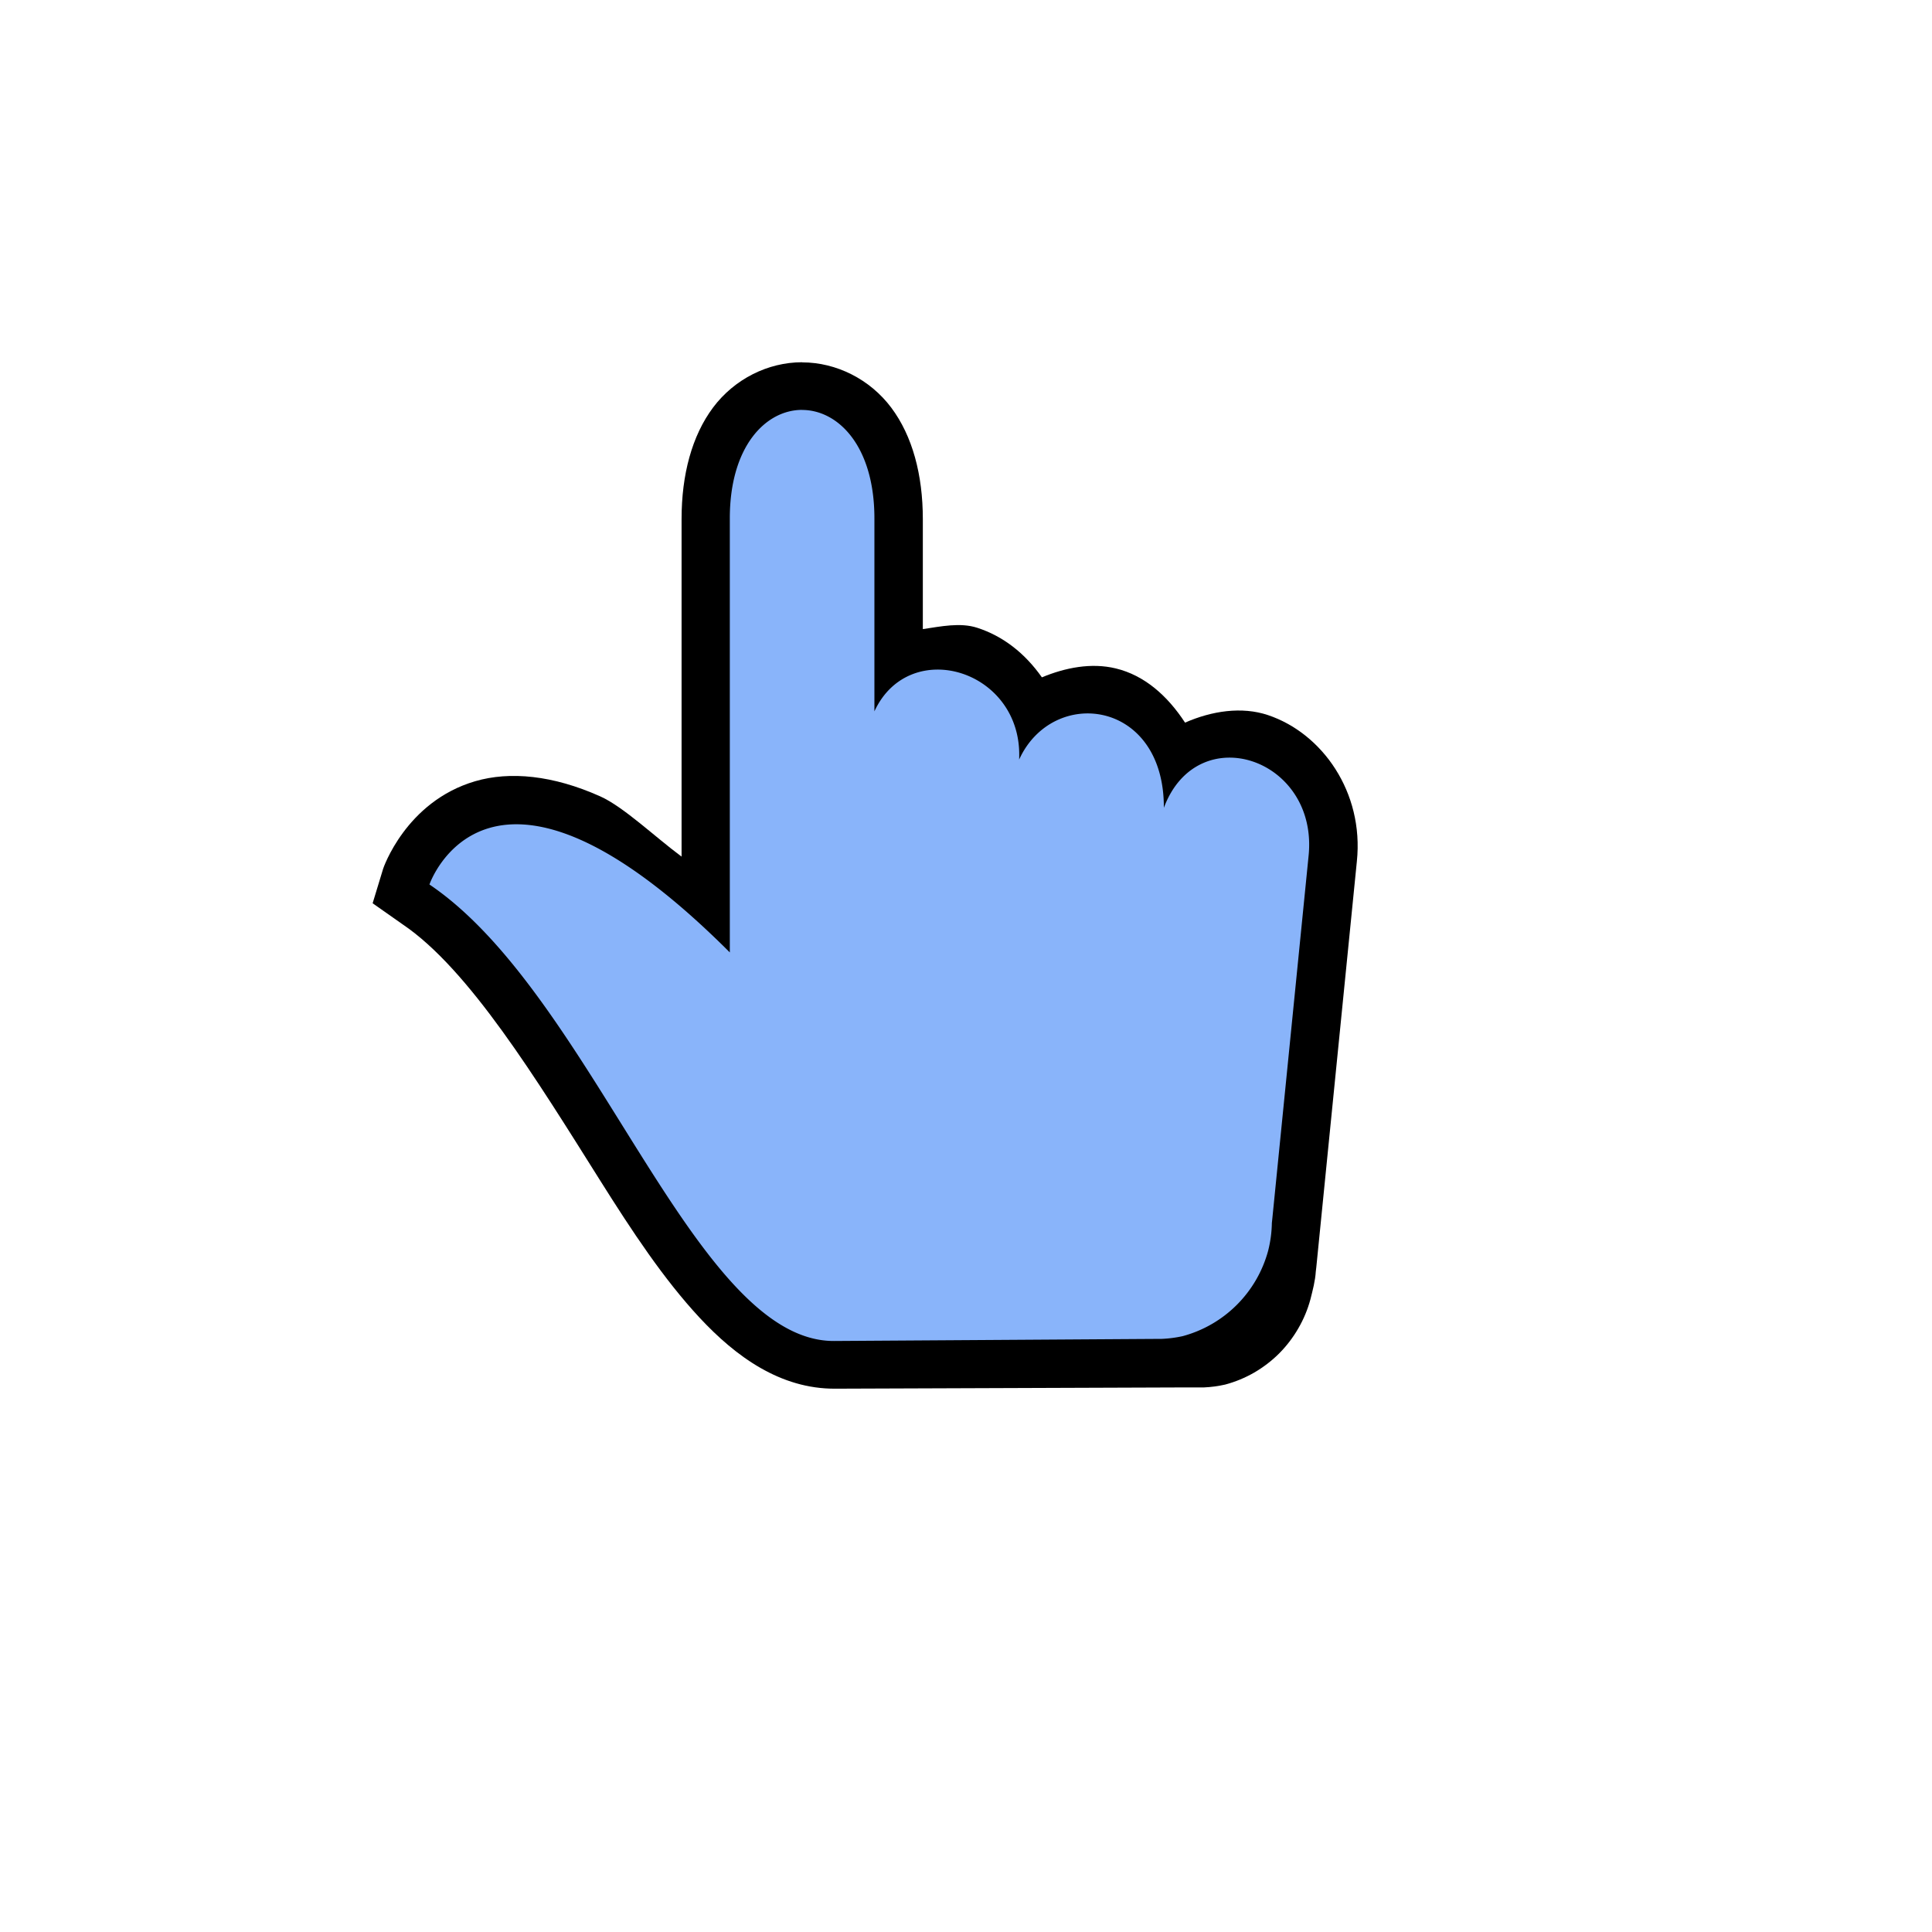 <?xml version="1.0" encoding="UTF-8" standalone="no"?>
<svg
   width="32"
   height="32"
   version="1.1"
   viewBox="0 0 32 32"
   id="svg3911"
   sodipodi:docname="pointer.svg"
   inkscape:version="1.2.2 (b0a8486541, 2022-12-01)"
   xmlns:inkscape="http://www.inkscape.org/namespaces/inkscape"
   xmlns:sodipodi="http://sodipodi.sourceforge.net/DTD/sodipodi-0.dtd"
   xmlns="http://www.w3.org/2000/svg"
   xmlns:svg="http://www.w3.org/2000/svg"
   xmlns:rdf="http://www.w3.org/1999/02/22-rdf-syntax-ns#"
   xmlns:cc="http://creativecommons.org/ns#"
   xmlns:dc="http://purl.org/dc/elements/1.1/">
  <defs
     id="defs3915" />
  <sodipodi:namedview
     id="namedview3913"
     pagecolor="#505050"
     bordercolor="#eeeeee"
     borderopacity="1"
     inkscape:showpageshadow="0"
     inkscape:pageopacity="0"
     inkscape:pagecheckerboard="0"
     inkscape:deskcolor="#505050"
     showgrid="false"
     inkscape:zoom="38.875"
     inkscape:cx="15.807074"
     inkscape:cy="16"
     inkscape:current-layer="svg3911" />
  <path
     d="m13.285 6c-0.566 0-1.12 0.278-1.473 0.748-0.352 0.47-0.523 1.115-0.523 1.848v5.592c-0.442-0.327-0.961-0.825-1.348-0.998-0.782-0.35-1.496-0.419-2.072-0.25-1.152 0.338-1.523 1.449-1.523 1.449l-0.174 0.572 0.498 0.35c1.099 0.742 2.214 2.562 3.272 4.244 0.529 0.841 1.049 1.629 1.647 2.272 0.598 0.642 1.337 1.18 2.248 1.174l5.807-0.021h0.298c0.118-0.005 0.235-0.021 0.35-0.047 0.169-0.045 0.331-0.112 0.482-0.199 0.151-0.088 0.291-0.195 0.414-0.318 0.123-0.124 0.229-0.263 0.316-0.414 0.088-0.151 0.156-0.314 0.201-0.482 0.038-0.151 0.079-0.303 0.089-0.463l0.008-0.066 0.672-6.725c0.119-1.146-0.576-2.122-1.473-2.422-0.433-0.145-0.929-0.07-1.373 0.125-0.291-0.446-0.673-0.784-1.148-0.898-0.405-0.098-0.836-0.013-1.223 0.148-0.278-0.396-0.641-0.683-1.074-0.822-0.279-0.089-0.596-0.022-0.898 0.023v-1.822c0-0.732-0.171-1.376-0.523-1.846-0.352-0.47-0.909-0.75-1.475-0.75z"
     stroke-width=".799"
     id="path3905" />
  <path
     d="m 13.285,6.789 c -0.599,0 -1.197,0.599 -1.197,1.797 v 7.189 c -3.994,-3.994 -4.975,-1.125 -4.975,-1.125 2.714,1.833 4.375,7.576 6.705,7.561 l 5.094,-0.033 0.33,-0.002 a 2.005,2.005 0 0 0 0.346,-0.045 2.005,2.005 0 0 0 0.484,-0.201 2.005,2.005 0 0 0 0.414,-0.318 2.005,2.005 0 0 0 0.318,-0.414 2.005,2.005 0 0 0 0.201,-0.484 2.005,2.005 0 0 0 0.061,-0.457 l 0.008,-0.076 0.6,-6.002 c 0.168,-1.619 -1.839,-2.293 -2.397,-0.799 0.007,-1.796 -1.84,-2.02 -2.397,-0.799 0.07,-1.483 -1.815,-2.058 -2.397,-0.799 v -3.195 c 0,-1.198 -0.6,-1.797 -1.199,-1.797 z"
     color="#000000"
     color-rendering="auto"
     dominant-baseline="auto"
     fill="#ffffff"
     image-rendering="auto"
     shape-rendering="auto"
     solid-color="#000000"
     stop-color="#000000"
     style="font-variant-ligatures:normal;font-variant-position:normal;font-variant-caps:normal;font-variant-numeric:normal;font-variant-alternates:normal;font-variant-east-asian:normal;font-feature-settings:normal;font-variation-settings:normal;text-indent:0;text-decoration-line:none;text-decoration-style:solid;text-decoration-color:#000000;text-transform:none;text-orientation:mixed;white-space:normal;shape-padding:0;shape-margin:0;inline-size:0;display:inline;isolation:auto;mix-blend-mode:normal;fill:#89b4fa;fill-opacity:1"
     id="path3907"
     inkscape:label="Fill" />
  <rect
     x="4"
     y="4"
     width="24"
     height="24"
     fill="none"
     opacity=".2"
     id="rect3909" />
</svg>
